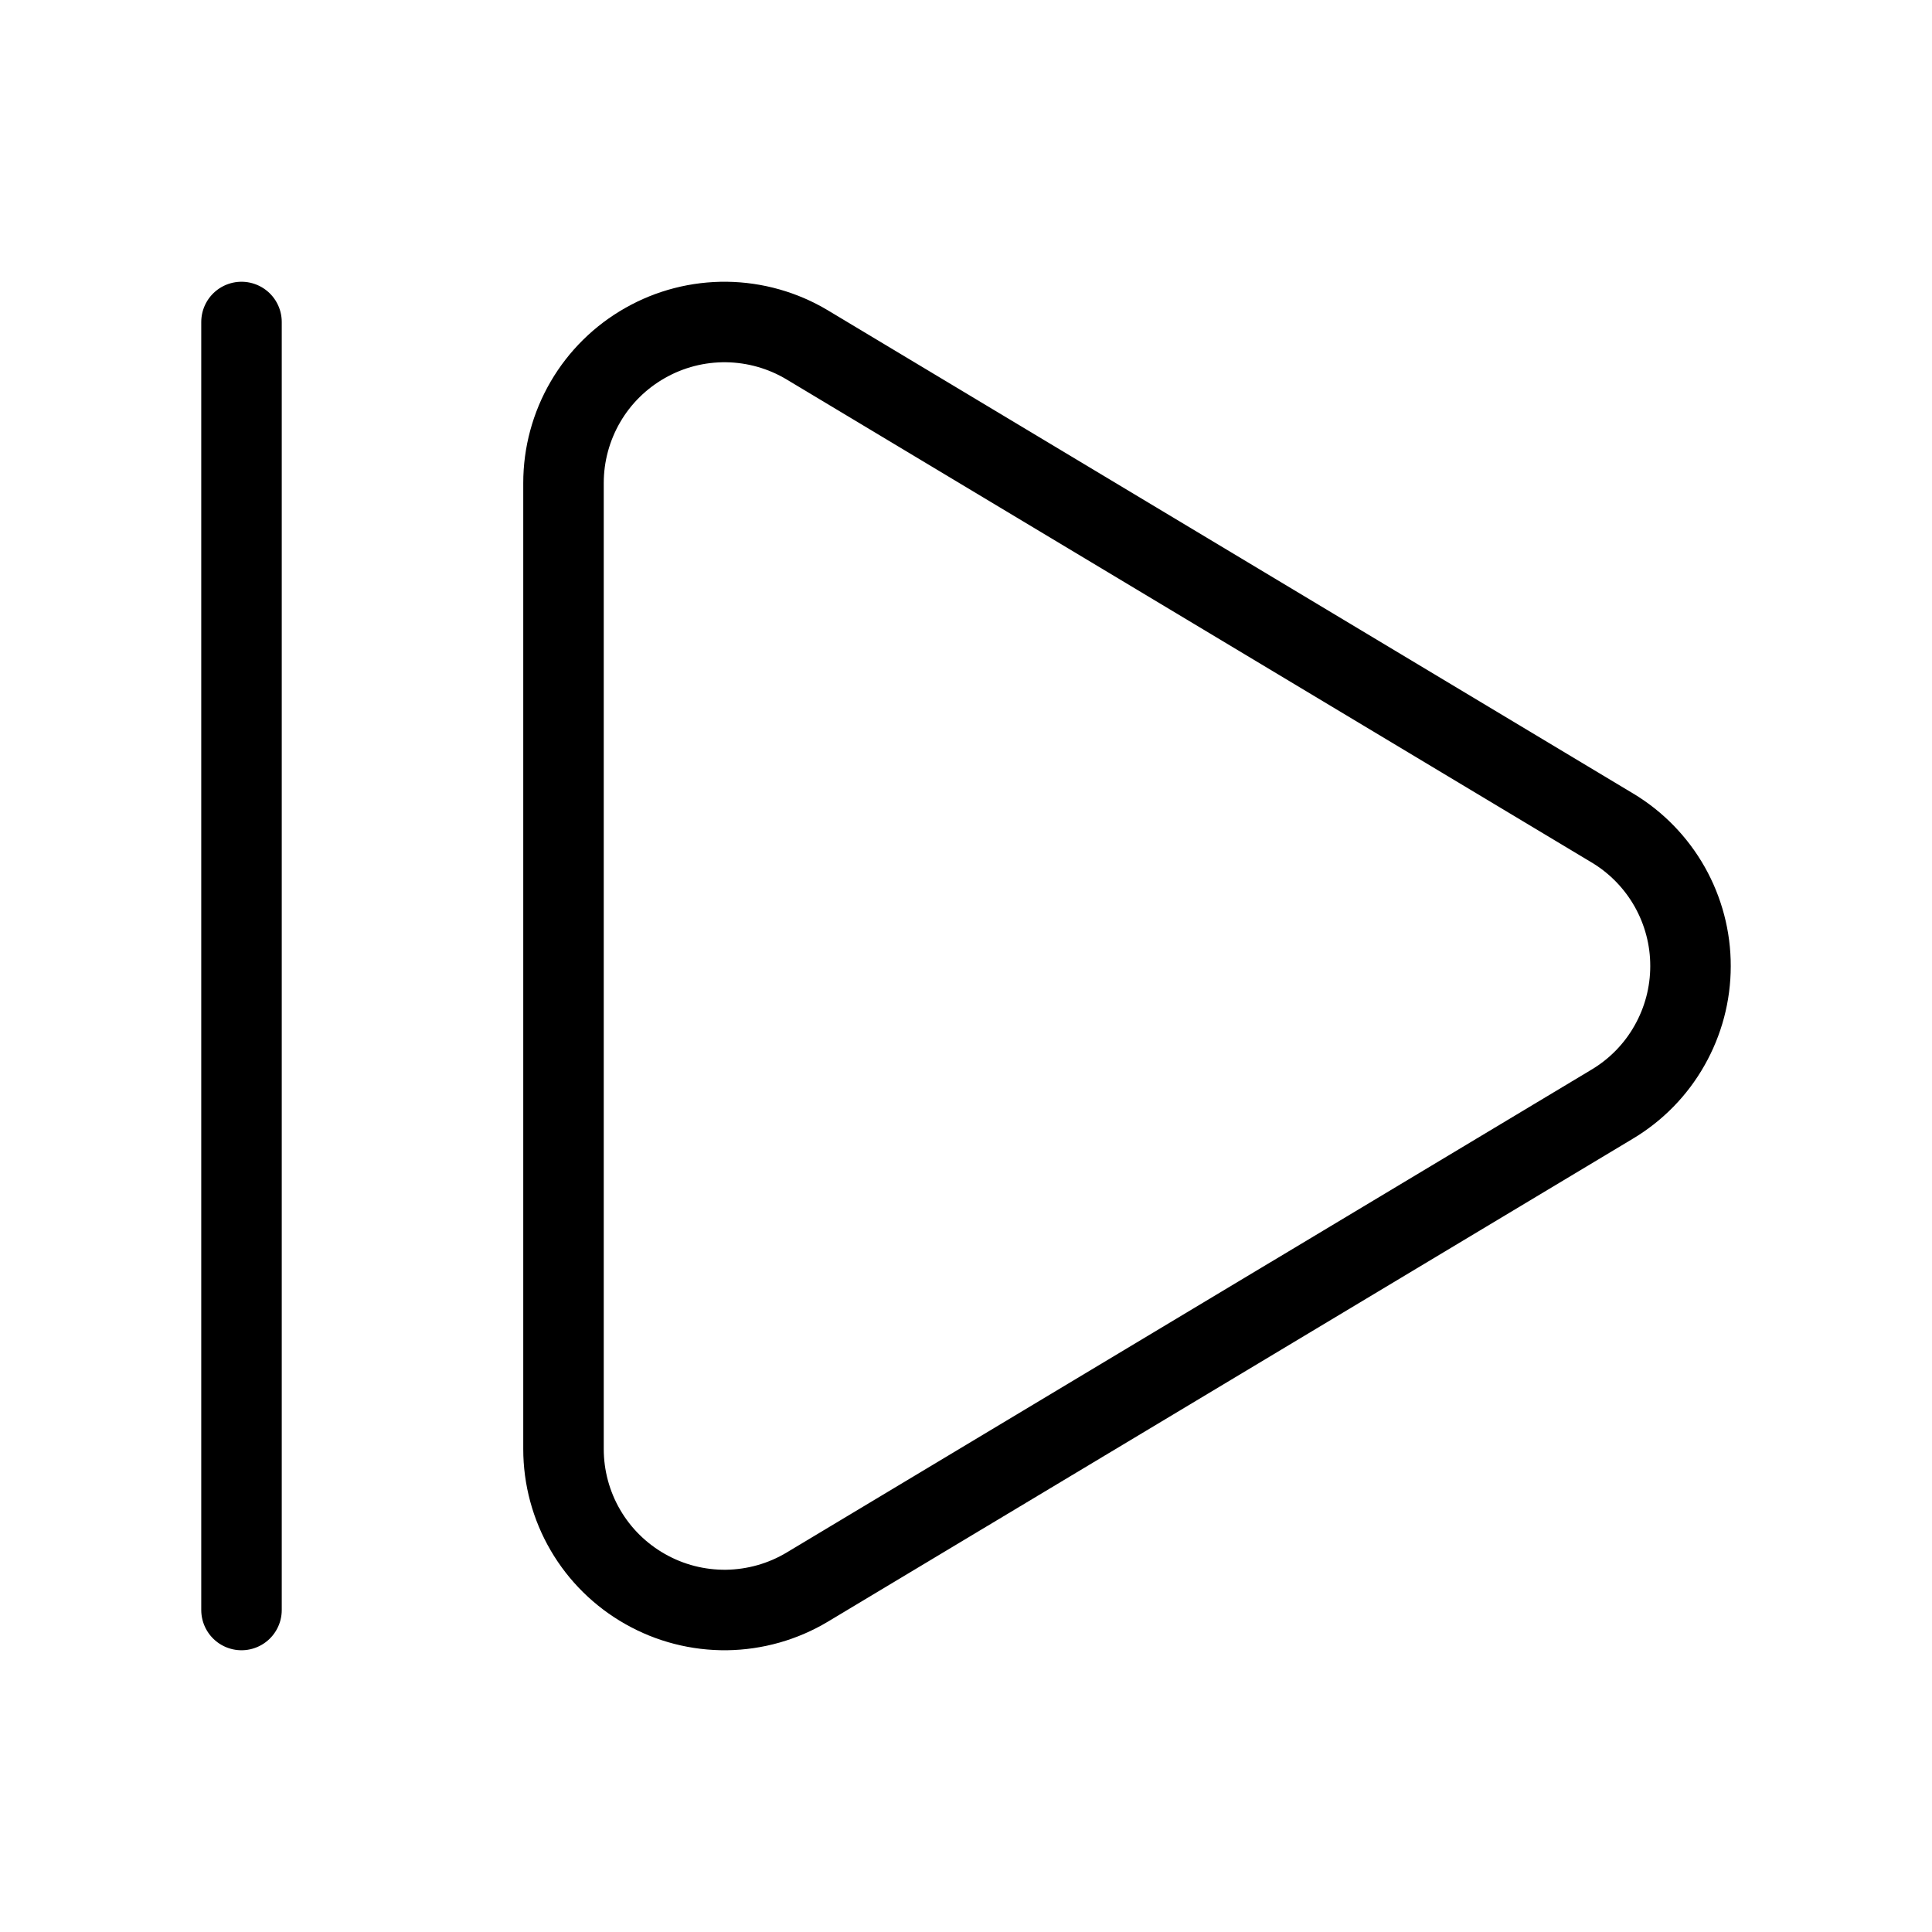 <svg width="24" height="24" viewBox="0 0 24 24" fill="none" xmlns="http://www.w3.org/2000/svg"><path d="M10.029 4.285C9.726 4.103 9.379 4.005 9.025 4 8.671 3.996 8.323 4.085 8.015 4.26 7.707 4.434 7.45 4.687 7.272 4.993 7.094 5.299 7 5.646 7 6V18C7 18.354 7.094 18.702 7.272 19.007 7.45 19.313 7.707 19.566 8.015 19.74 8.323 19.915 8.671 20.004 9.025 20 9.379 19.995 9.726 19.897 10.029 19.715L20.026 13.717C20.323 13.54 20.569 13.289 20.739 12.988 20.91 12.687 21 12.348 21 12.002 21.001 11.656 20.911 11.316 20.741 11.015 20.571 10.715 20.326 10.463 20.029 10.285L10.029 4.285ZM3 4V20" stroke="currentColor" stroke-linecap="round" stroke-linejoin="round"/></svg>